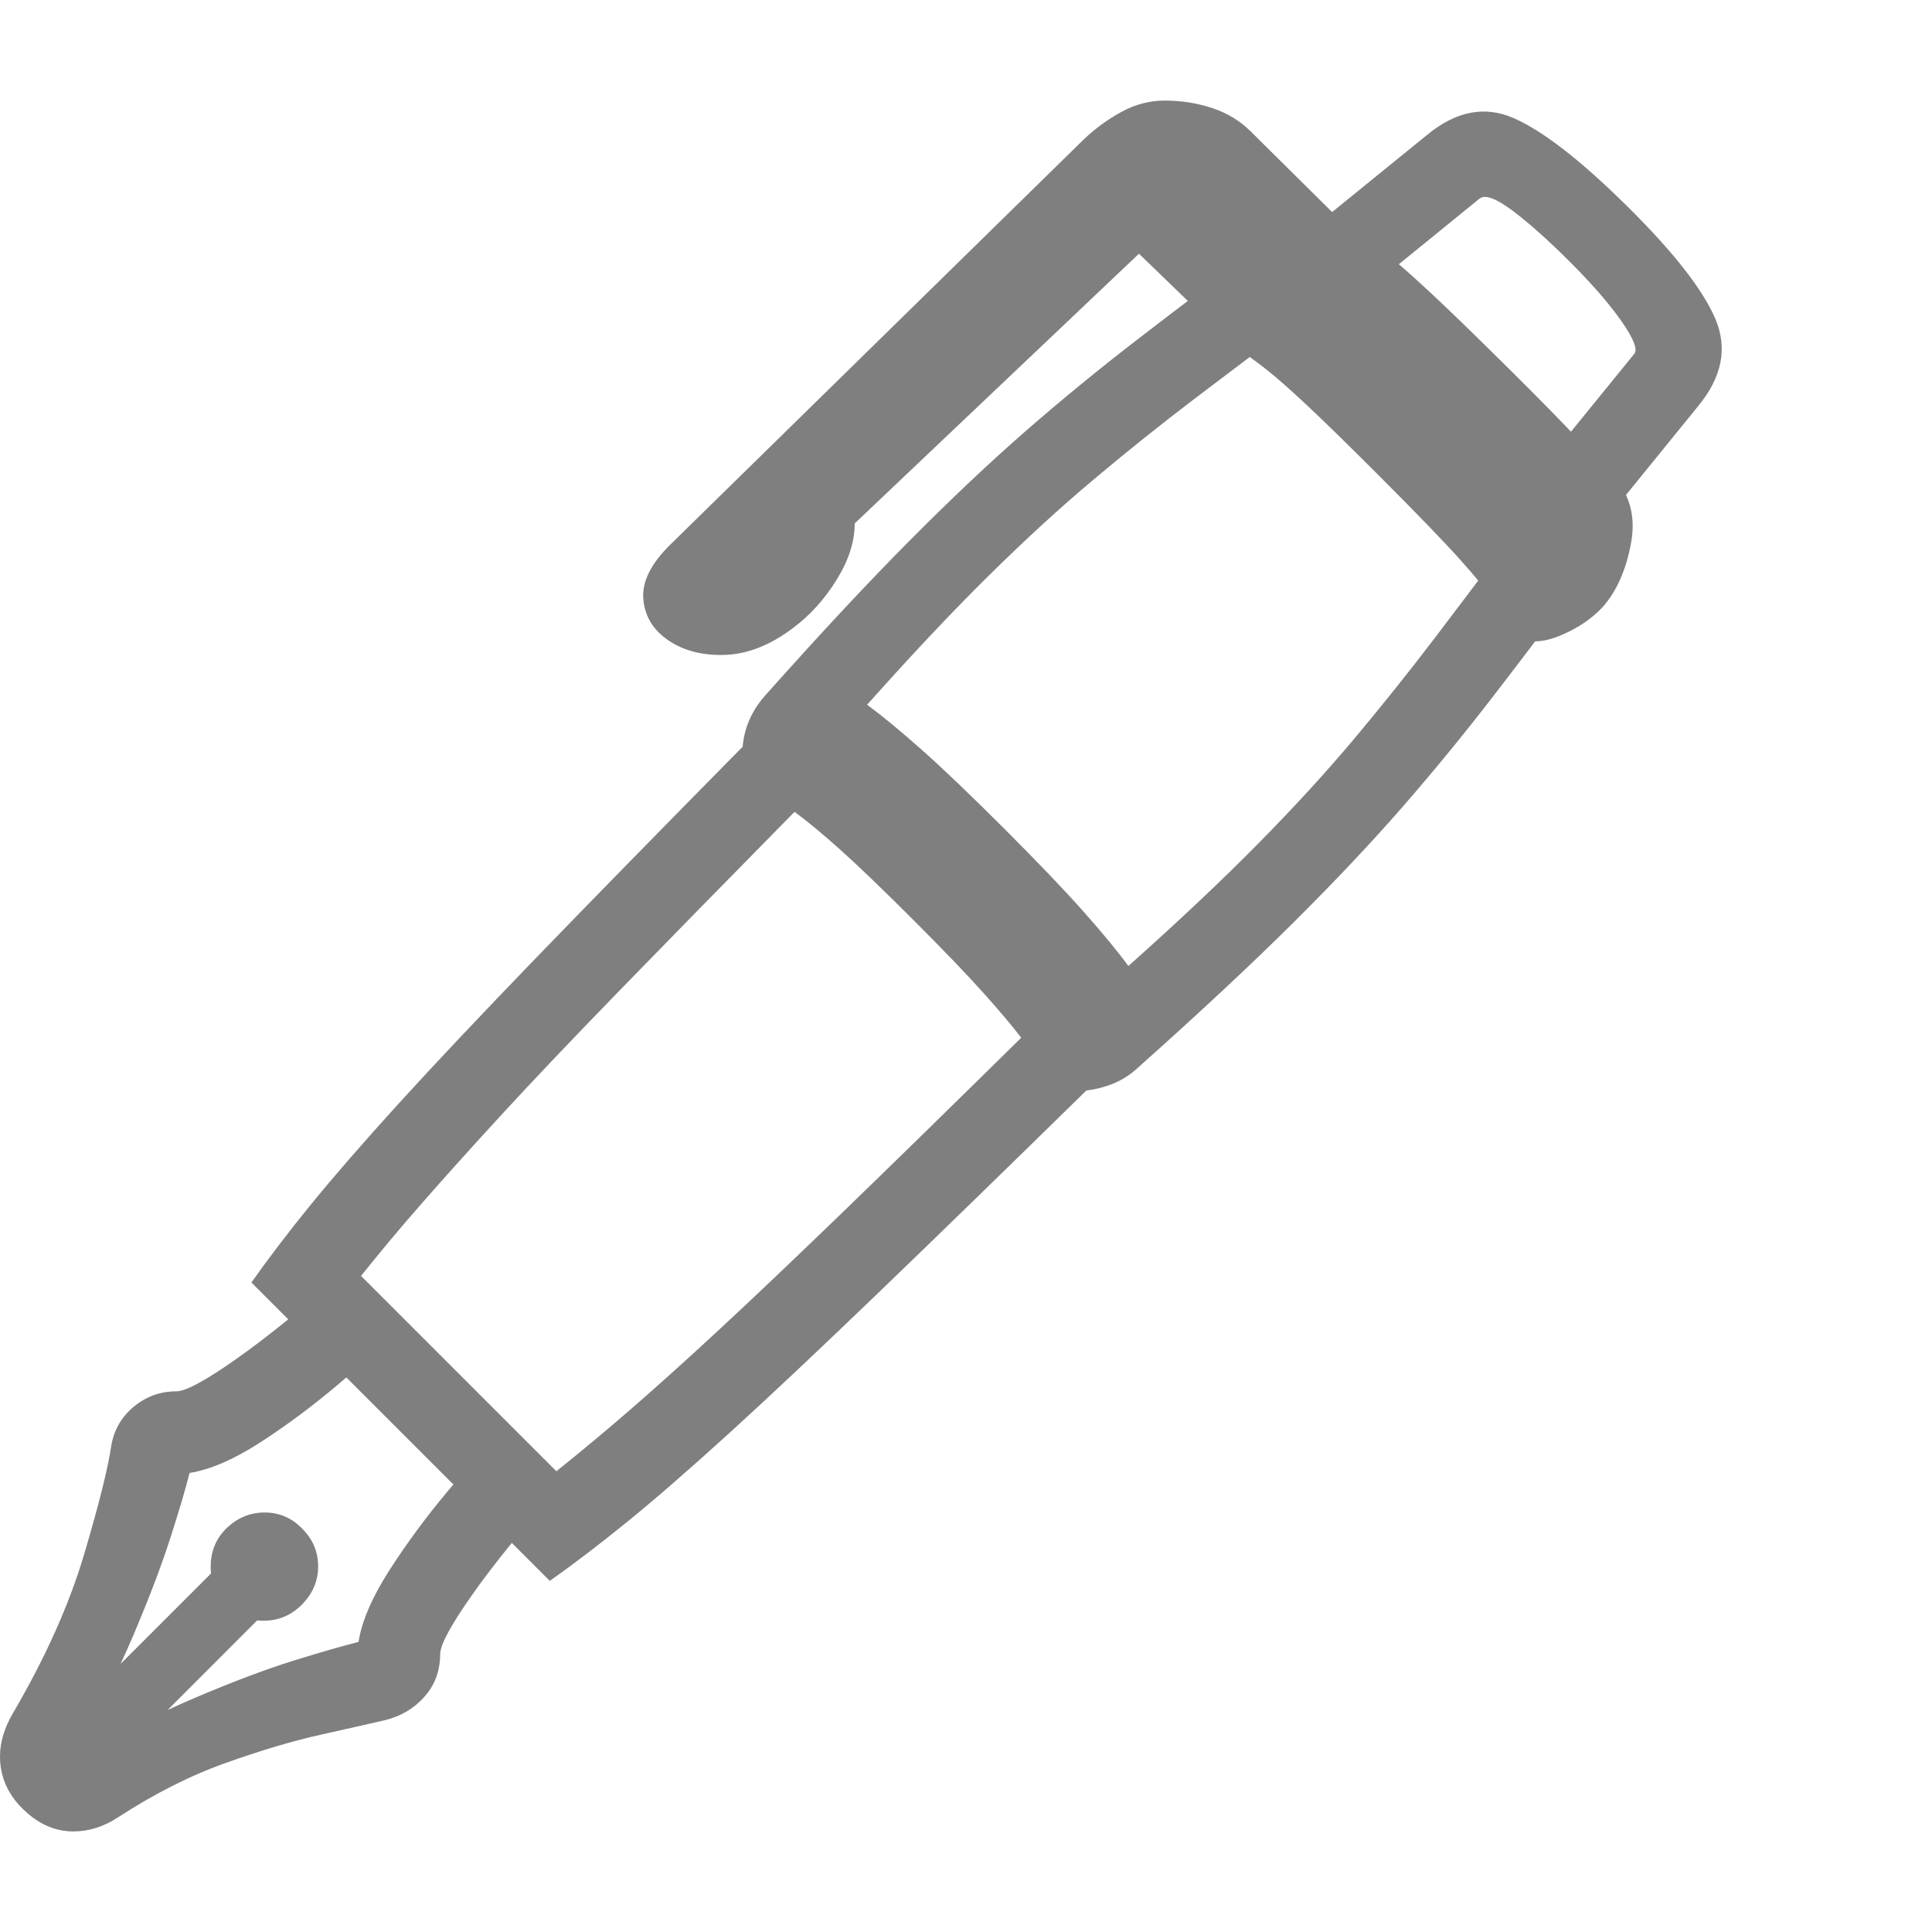<svg version="1.1" xmlns="http://www.w3.org/2000/svg" style="fill:rgba(0,0,0,1.0)" width="256" height="256" viewBox="0 0 36.625 32.812"><path fill="rgb(127, 127, 127)" d="M30.703 7.625 L29.422 6.719 L30.984 4.797 C31.047 4.714 30.966 4.51 30.742 4.188 C30.518 3.865 30.193 3.49 29.766 3.062 C29.349 2.646 28.984 2.32 28.672 2.086 C28.359 1.852 28.151 1.776 28.047 1.859 L26.125 3.422 L25.219 2.141 L27.047 0.656 C27.599 0.198 28.151 0.091 28.703 0.336 C29.255 0.581 29.969 1.135 30.844 2 C31.719 2.865 32.276 3.576 32.516 4.133 C32.755 4.69 32.646 5.245 32.188 5.797 Z M4.281 27.078 C4.49 26.87 4.734 26.766 5.016 26.766 C5.297 26.766 5.536 26.87 5.734 27.078 C5.932 27.276 6.031 27.513 6.031 27.789 C6.031 28.065 5.927 28.307 5.719 28.516 C5.49 28.745 5.208 28.844 4.875 28.812 L1.297 32.391 L0.406 31.516 L4 27.922 C3.969 27.578 4.062 27.297 4.281 27.078 Z M2.109 25.5 C2.161 25.198 2.305 24.951 2.539 24.758 C2.773 24.565 3.042 24.469 3.344 24.469 C3.521 24.469 3.901 24.263 4.484 23.852 C5.068 23.44 5.734 22.901 6.484 22.234 L7.594 23.312 C7.292 23.583 6.901 23.922 6.422 24.328 C5.943 24.734 5.451 25.102 4.945 25.43 C4.44 25.758 3.99 25.953 3.594 26.016 C3.521 26.307 3.401 26.714 3.234 27.234 C3.068 27.755 2.833 28.372 2.531 29.086 C2.229 29.799 1.828 30.594 1.328 31.469 C2.214 30.969 3.013 30.568 3.727 30.266 C4.44 29.964 5.057 29.732 5.578 29.57 C6.099 29.409 6.505 29.292 6.797 29.219 C6.859 28.823 7.055 28.37 7.383 27.859 C7.711 27.349 8.076 26.854 8.477 26.375 C8.878 25.896 9.214 25.51 9.484 25.219 L10.578 26.328 C9.911 27.068 9.372 27.729 8.961 28.312 C8.549 28.896 8.344 29.276 8.344 29.453 C8.344 29.766 8.245 30.034 8.047 30.258 C7.849 30.482 7.599 30.63 7.297 30.703 C7.026 30.766 6.622 30.857 6.086 30.977 C5.549 31.096 4.945 31.276 4.273 31.516 C3.602 31.755 2.922 32.099 2.234 32.547 C1.964 32.724 1.682 32.812 1.391 32.812 C1.036 32.812 0.714 32.667 0.422 32.375 C0.141 32.094 0 31.766 0 31.391 C0 31.12 0.083 30.844 0.25 30.562 C0.865 29.51 1.312 28.51 1.594 27.562 C1.875 26.615 2.047 25.927 2.109 25.5 Z M12.719 8.406 L20.547 0.734 C20.766 0.526 21.005 0.352 21.266 0.211 C21.526 0.07 21.797 -0 22.078 -0 C22.391 -0 22.69 0.047 22.977 0.141 C23.263 0.234 23.51 0.385 23.719 0.594 L25.391 2.25 C25.693 2.448 26.034 2.703 26.414 3.016 C26.794 3.328 27.406 3.901 28.25 4.734 C28.875 5.349 29.352 5.828 29.68 6.172 C30.008 6.516 30.286 6.807 30.516 7.047 C30.88 7.411 31.016 7.854 30.922 8.375 C30.828 8.896 30.646 9.307 30.375 9.609 C30.156 9.839 29.885 10.018 29.562 10.148 C29.24 10.279 28.969 10.286 28.75 10.172 C28.604 9.932 28.469 9.716 28.344 9.523 C28.219 9.331 27.997 9.057 27.68 8.703 C27.362 8.349 26.844 7.813 26.125 7.094 C25.552 6.521 25.102 6.081 24.773 5.773 C24.445 5.466 24.185 5.237 23.992 5.086 C23.799 4.935 23.62 4.807 23.453 4.703 L21.094 2.422 L22.016 2.5 L16.203 8.016 C16.203 8.359 16.089 8.716 15.859 9.086 C15.63 9.456 15.354 9.76 15.031 10 C14.604 10.323 14.177 10.492 13.75 10.508 C13.323 10.523 12.964 10.432 12.672 10.234 C12.38 10.036 12.221 9.773 12.195 9.445 C12.169 9.117 12.344 8.771 12.719 8.406 Z M4.766 22.406 C5.089 21.948 5.466 21.453 5.898 20.922 C6.331 20.391 6.888 19.75 7.57 19 C8.253 18.25 9.12 17.331 10.172 16.242 C11.224 15.154 12.526 13.823 14.078 12.25 C14.109 11.885 14.255 11.557 14.516 11.266 C15.547 10.109 16.458 9.133 17.25 8.336 C18.042 7.539 18.779 6.844 19.461 6.25 C20.143 5.656 20.836 5.089 21.539 4.547 C22.242 4.005 23.031 3.406 23.906 2.75 L24.844 4 C24.031 4.604 23.297 5.156 22.641 5.656 C21.984 6.156 21.346 6.667 20.727 7.188 C20.107 7.708 19.453 8.307 18.766 8.984 C18.078 9.661 17.302 10.484 16.438 11.453 C16.708 11.651 17.047 11.93 17.453 12.289 C17.859 12.648 18.391 13.156 19.047 13.812 C19.693 14.458 20.195 14.984 20.555 15.391 C20.914 15.797 21.193 16.135 21.391 16.406 C22.359 15.542 23.182 14.766 23.859 14.078 C24.536 13.391 25.135 12.737 25.656 12.117 C26.177 11.497 26.687 10.859 27.188 10.203 C27.688 9.547 28.24 8.813 28.844 8 L30.094 8.938 C29.437 9.813 28.839 10.602 28.297 11.305 C27.755 12.008 27.188 12.701 26.594 13.383 C26 14.065 25.305 14.802 24.508 15.594 C23.711 16.385 22.734 17.297 21.578 18.328 C21.432 18.464 21.276 18.565 21.109 18.633 C20.943 18.701 20.771 18.745 20.594 18.766 C19.021 20.307 17.688 21.604 16.594 22.656 C15.5 23.708 14.578 24.576 13.828 25.258 C13.078 25.94 12.438 26.497 11.906 26.93 C11.375 27.362 10.88 27.74 10.422 28.062 Z M6.844 22.281 L10.547 25.984 C11.016 25.609 11.484 25.219 11.953 24.812 C12.422 24.406 12.969 23.914 13.594 23.336 C14.219 22.758 14.992 22.023 15.914 21.133 C16.836 20.242 17.984 19.12 19.359 17.766 C19.193 17.547 18.956 17.266 18.648 16.922 C18.341 16.578 17.896 16.115 17.312 15.531 C16.729 14.948 16.266 14.503 15.922 14.195 C15.578 13.888 15.292 13.651 15.062 13.484 C13.708 14.859 12.586 16.005 11.695 16.922 C10.805 17.839 10.07 18.612 9.492 19.242 C8.914 19.872 8.422 20.419 8.016 20.883 C7.609 21.346 7.219 21.812 6.844 22.281 Z M36.625 27.344" /></svg>